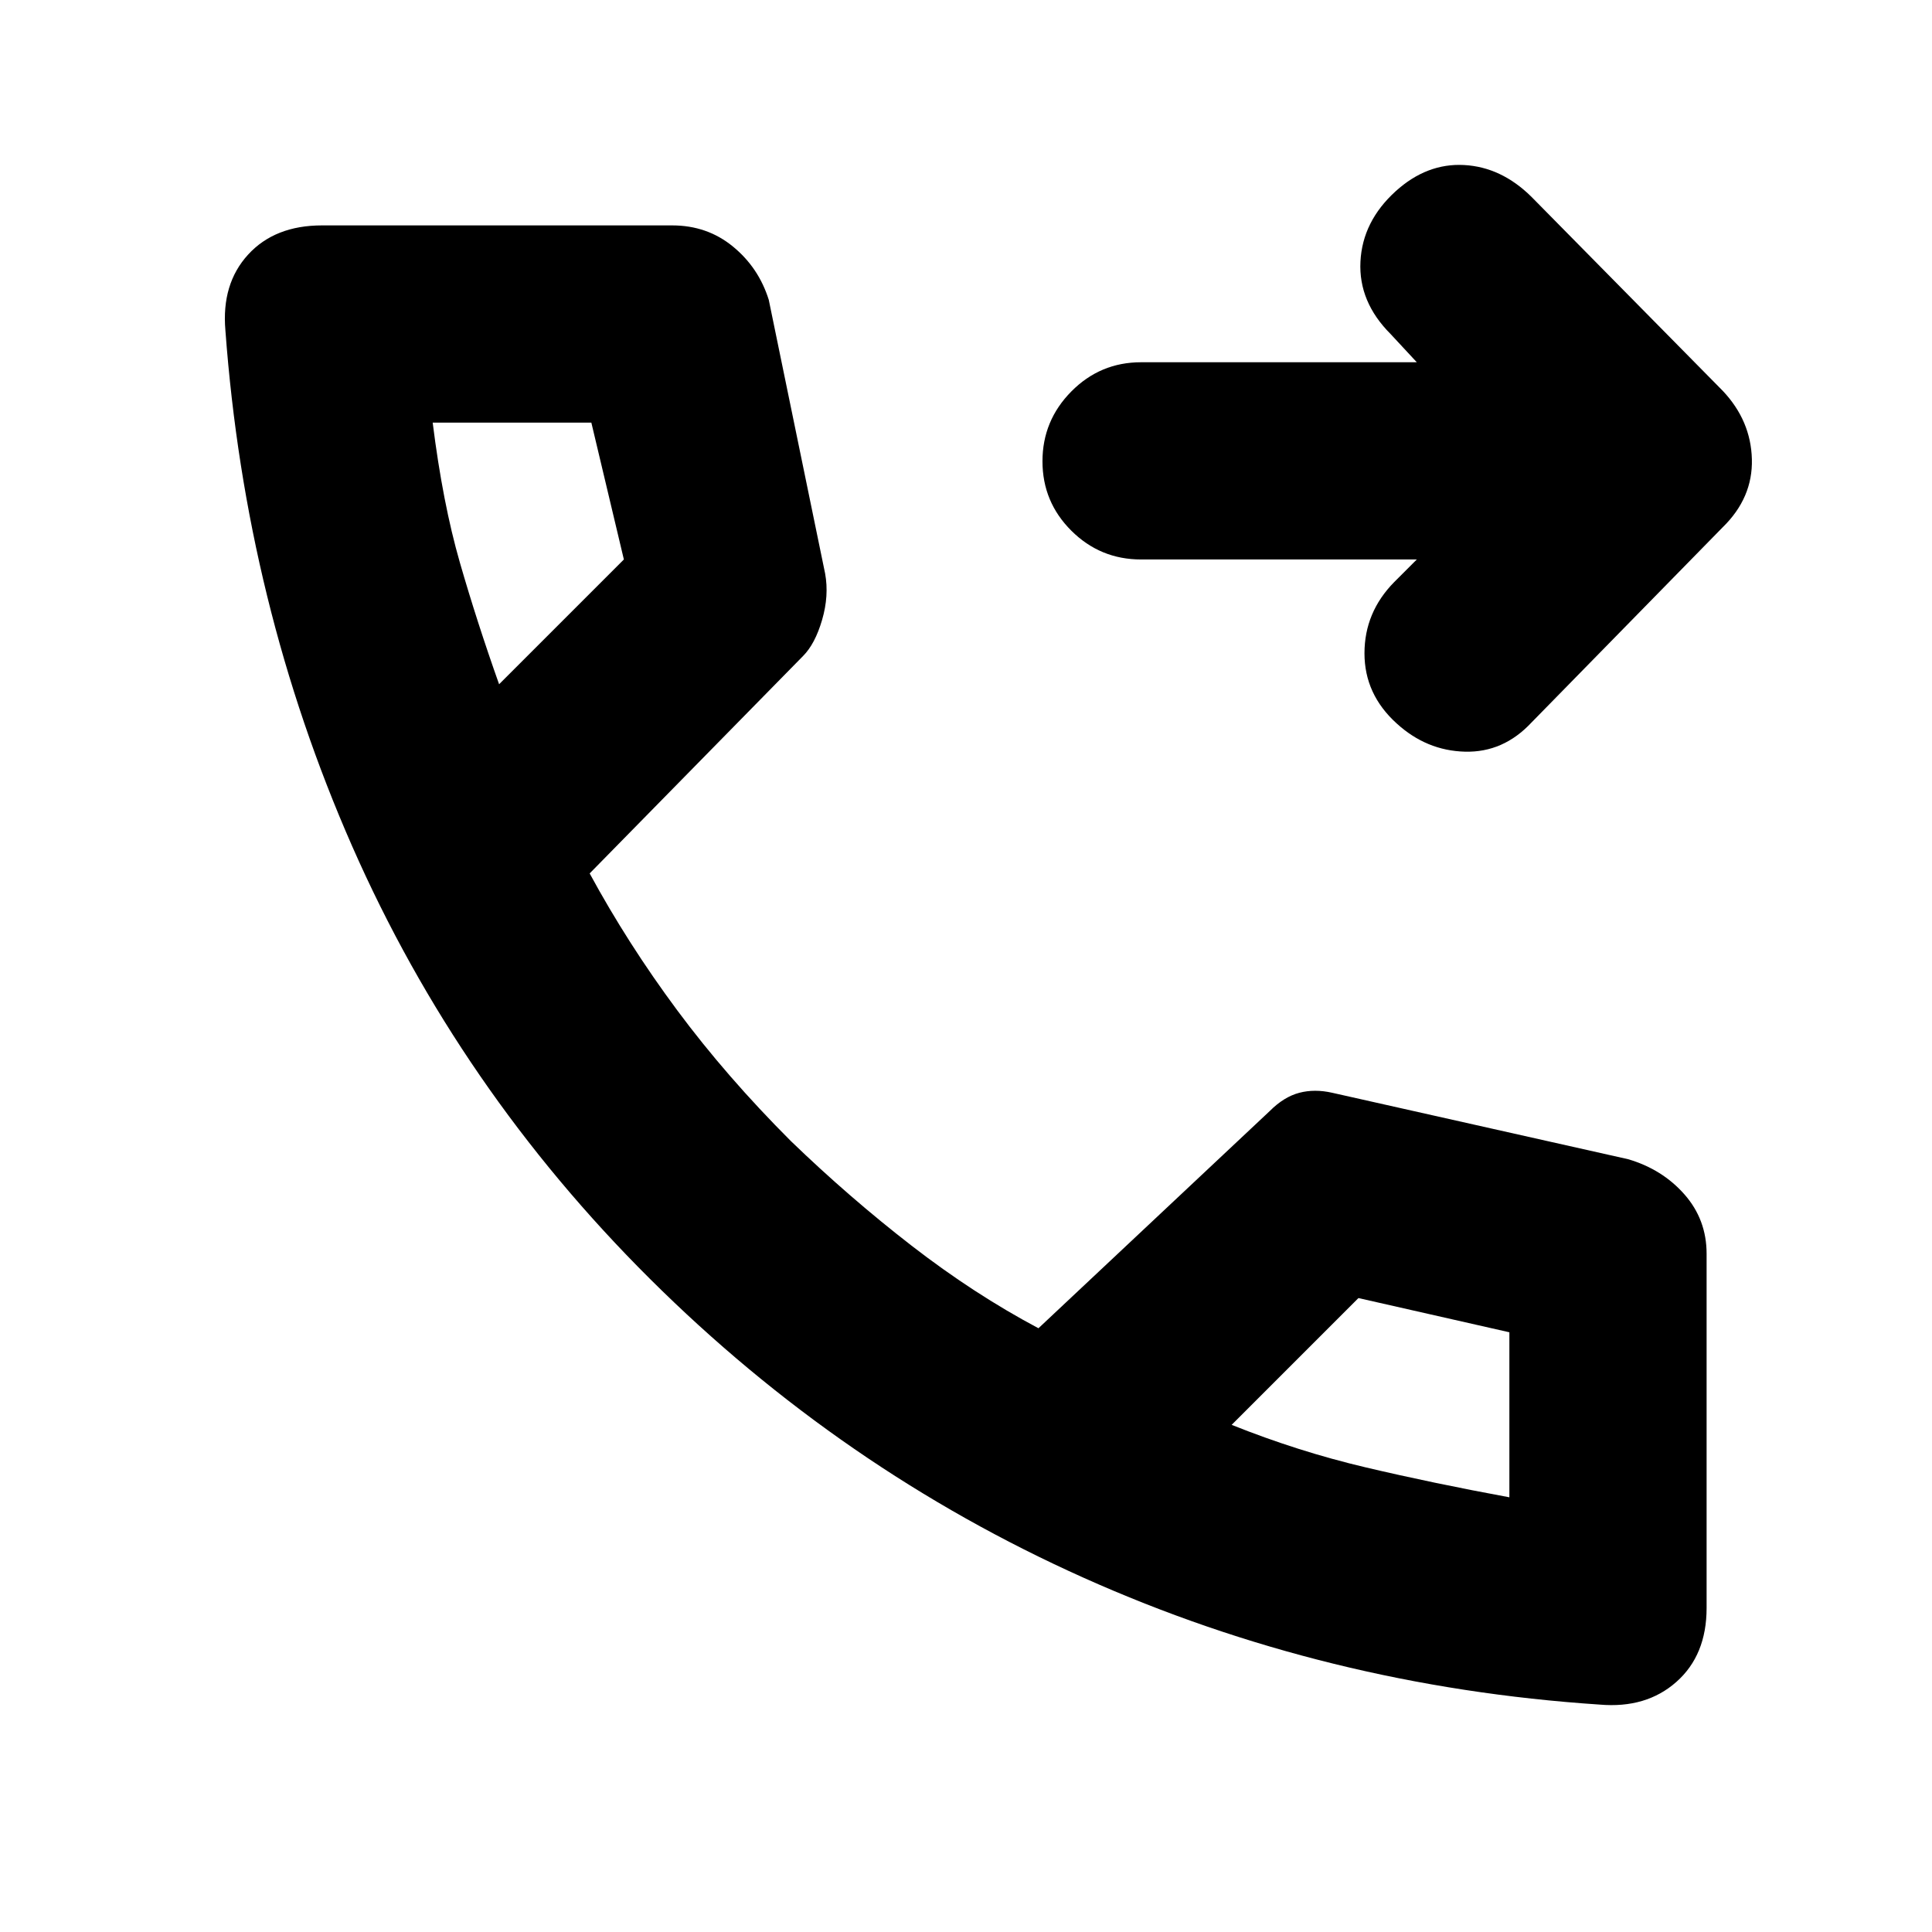 <svg xmlns="http://www.w3.org/2000/svg" height="20" viewBox="0 -960 960 960" width="20"><path d="M704-682H567q-20.3 0-34.65-14.29Q518-710.58 518-730.79t14.35-34.71Q546.7-780 567-780h137l-13-14q-16-16-15-36t17.52-35q15.48-14 33.98-13 18.5 1 33.46 15.79l95.08 96.42Q870-751 870.5-731.82T856-698l-95 97q-14 15-33.09 14.5-19.09-.5-33.91-14.02-16-14.48-16-34.85 0-20.36 14.72-35.35L704-682Zm90.86 569Q659-122 538.5-176T323-324.5q-95-94.5-148-215t-63-256.36q-2-23.14 11.29-37.64Q136.57-848 160-848h174q17.39 0 30.19 10.5Q377-827 382-811l28 136q2 11-1.5 23t-9.5 18L293-526q19 35 43.5 68t56.47 64.98Q422-365 453-341q31 24 63 41l115-108q7-7 14.62-9 7.61-2 16.38 0l147 33q17 5 28 17.5t11 29.5v176q0 23.43-15 36.71Q818-111 794.86-113ZM248-620l62-62-16.16-68H215q5 40 13.5 69.5T248-620Zm364 368q33.1 13.24 66.55 21.12Q712-223 750-216v1-83l-75-17-63 63ZM248-620Zm364 368Z"/></svg>